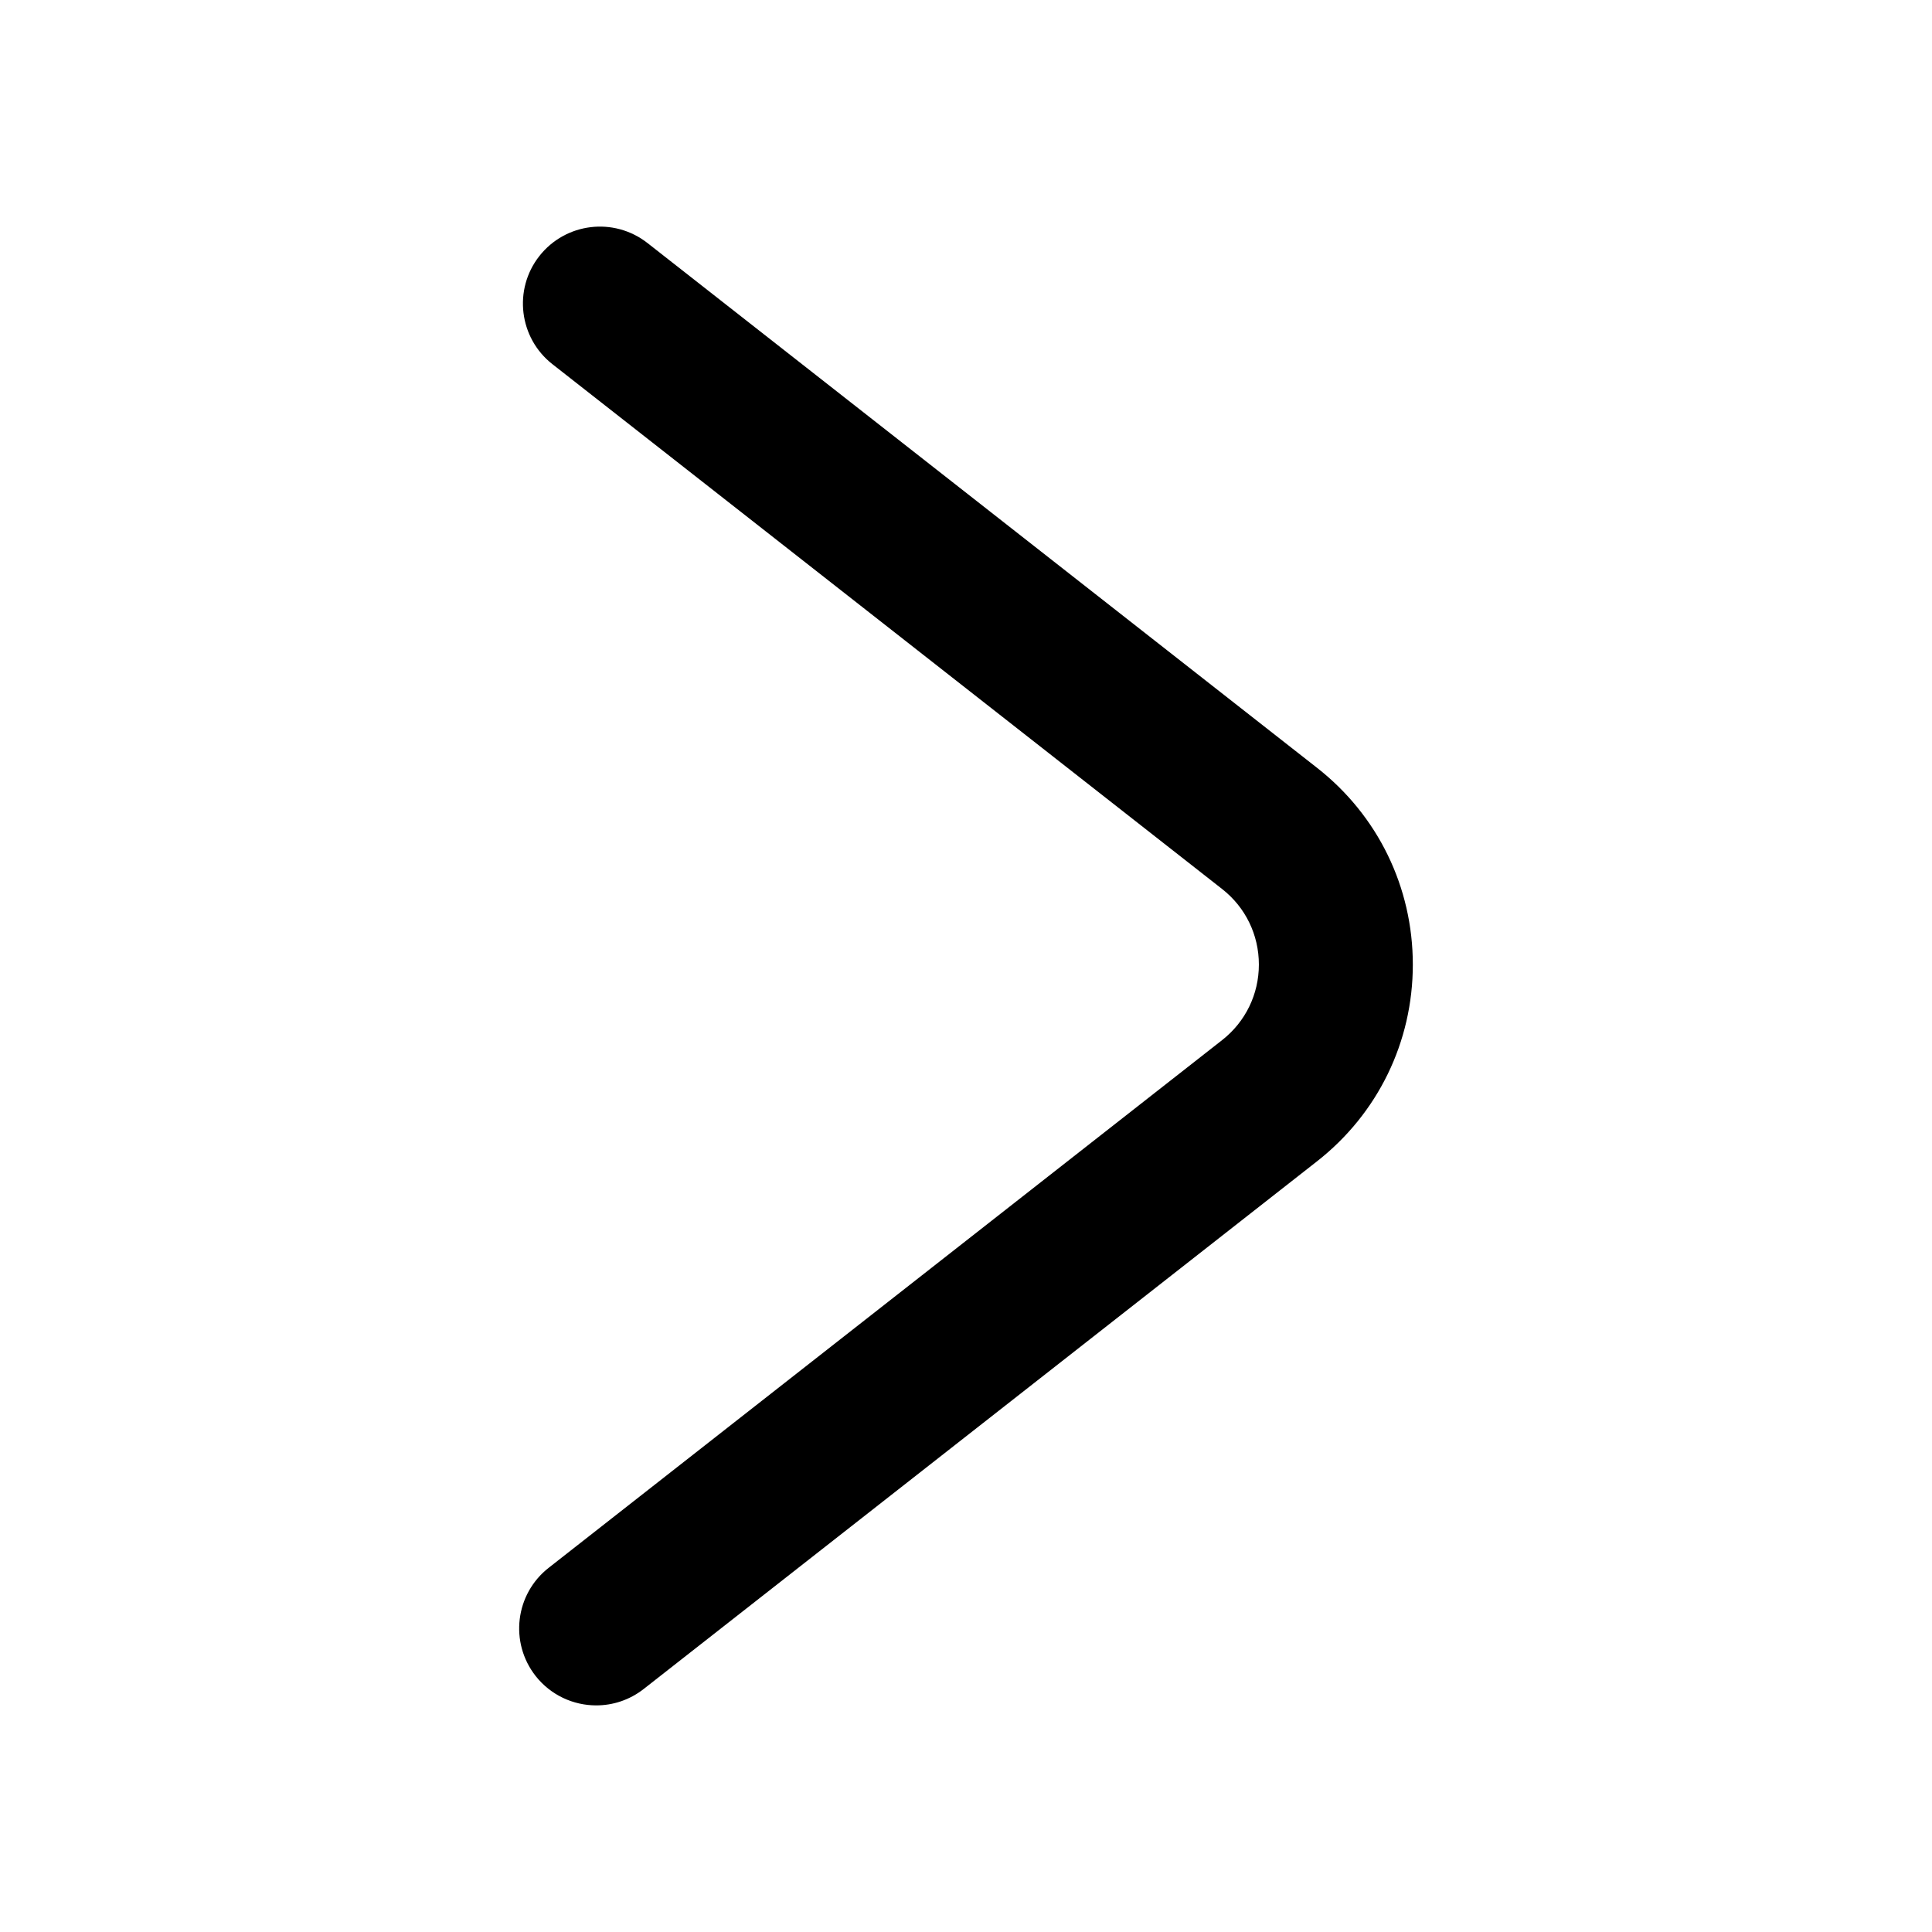 <svg class="icon" viewBox="0 0 1024 1024" xmlns="http://www.w3.org/2000/svg" width="40" height="40"><path d="M316.017 903.889c8.805 0 17.65-2.828 25.14-8.685l356.91-279.696c32.232-25.261 50.759-63.271 50.759-104.268 0-41.038-18.527-79.047-50.799-104.308L343.15 128.791c-17.811-13.905-43.388-10.758-57.294 6.933-13.905 17.729-10.797 43.388 6.933 57.294l354.917 278.141c12.43 9.722 19.523 24.305 19.523 40.082 0 15.738-7.092 30.321-19.483 40.043L290.796 830.98c-17.729 13.905-20.838 39.523-6.933 57.294 8.049 10.239 20.041 15.618 32.153 15.618z"/></svg>